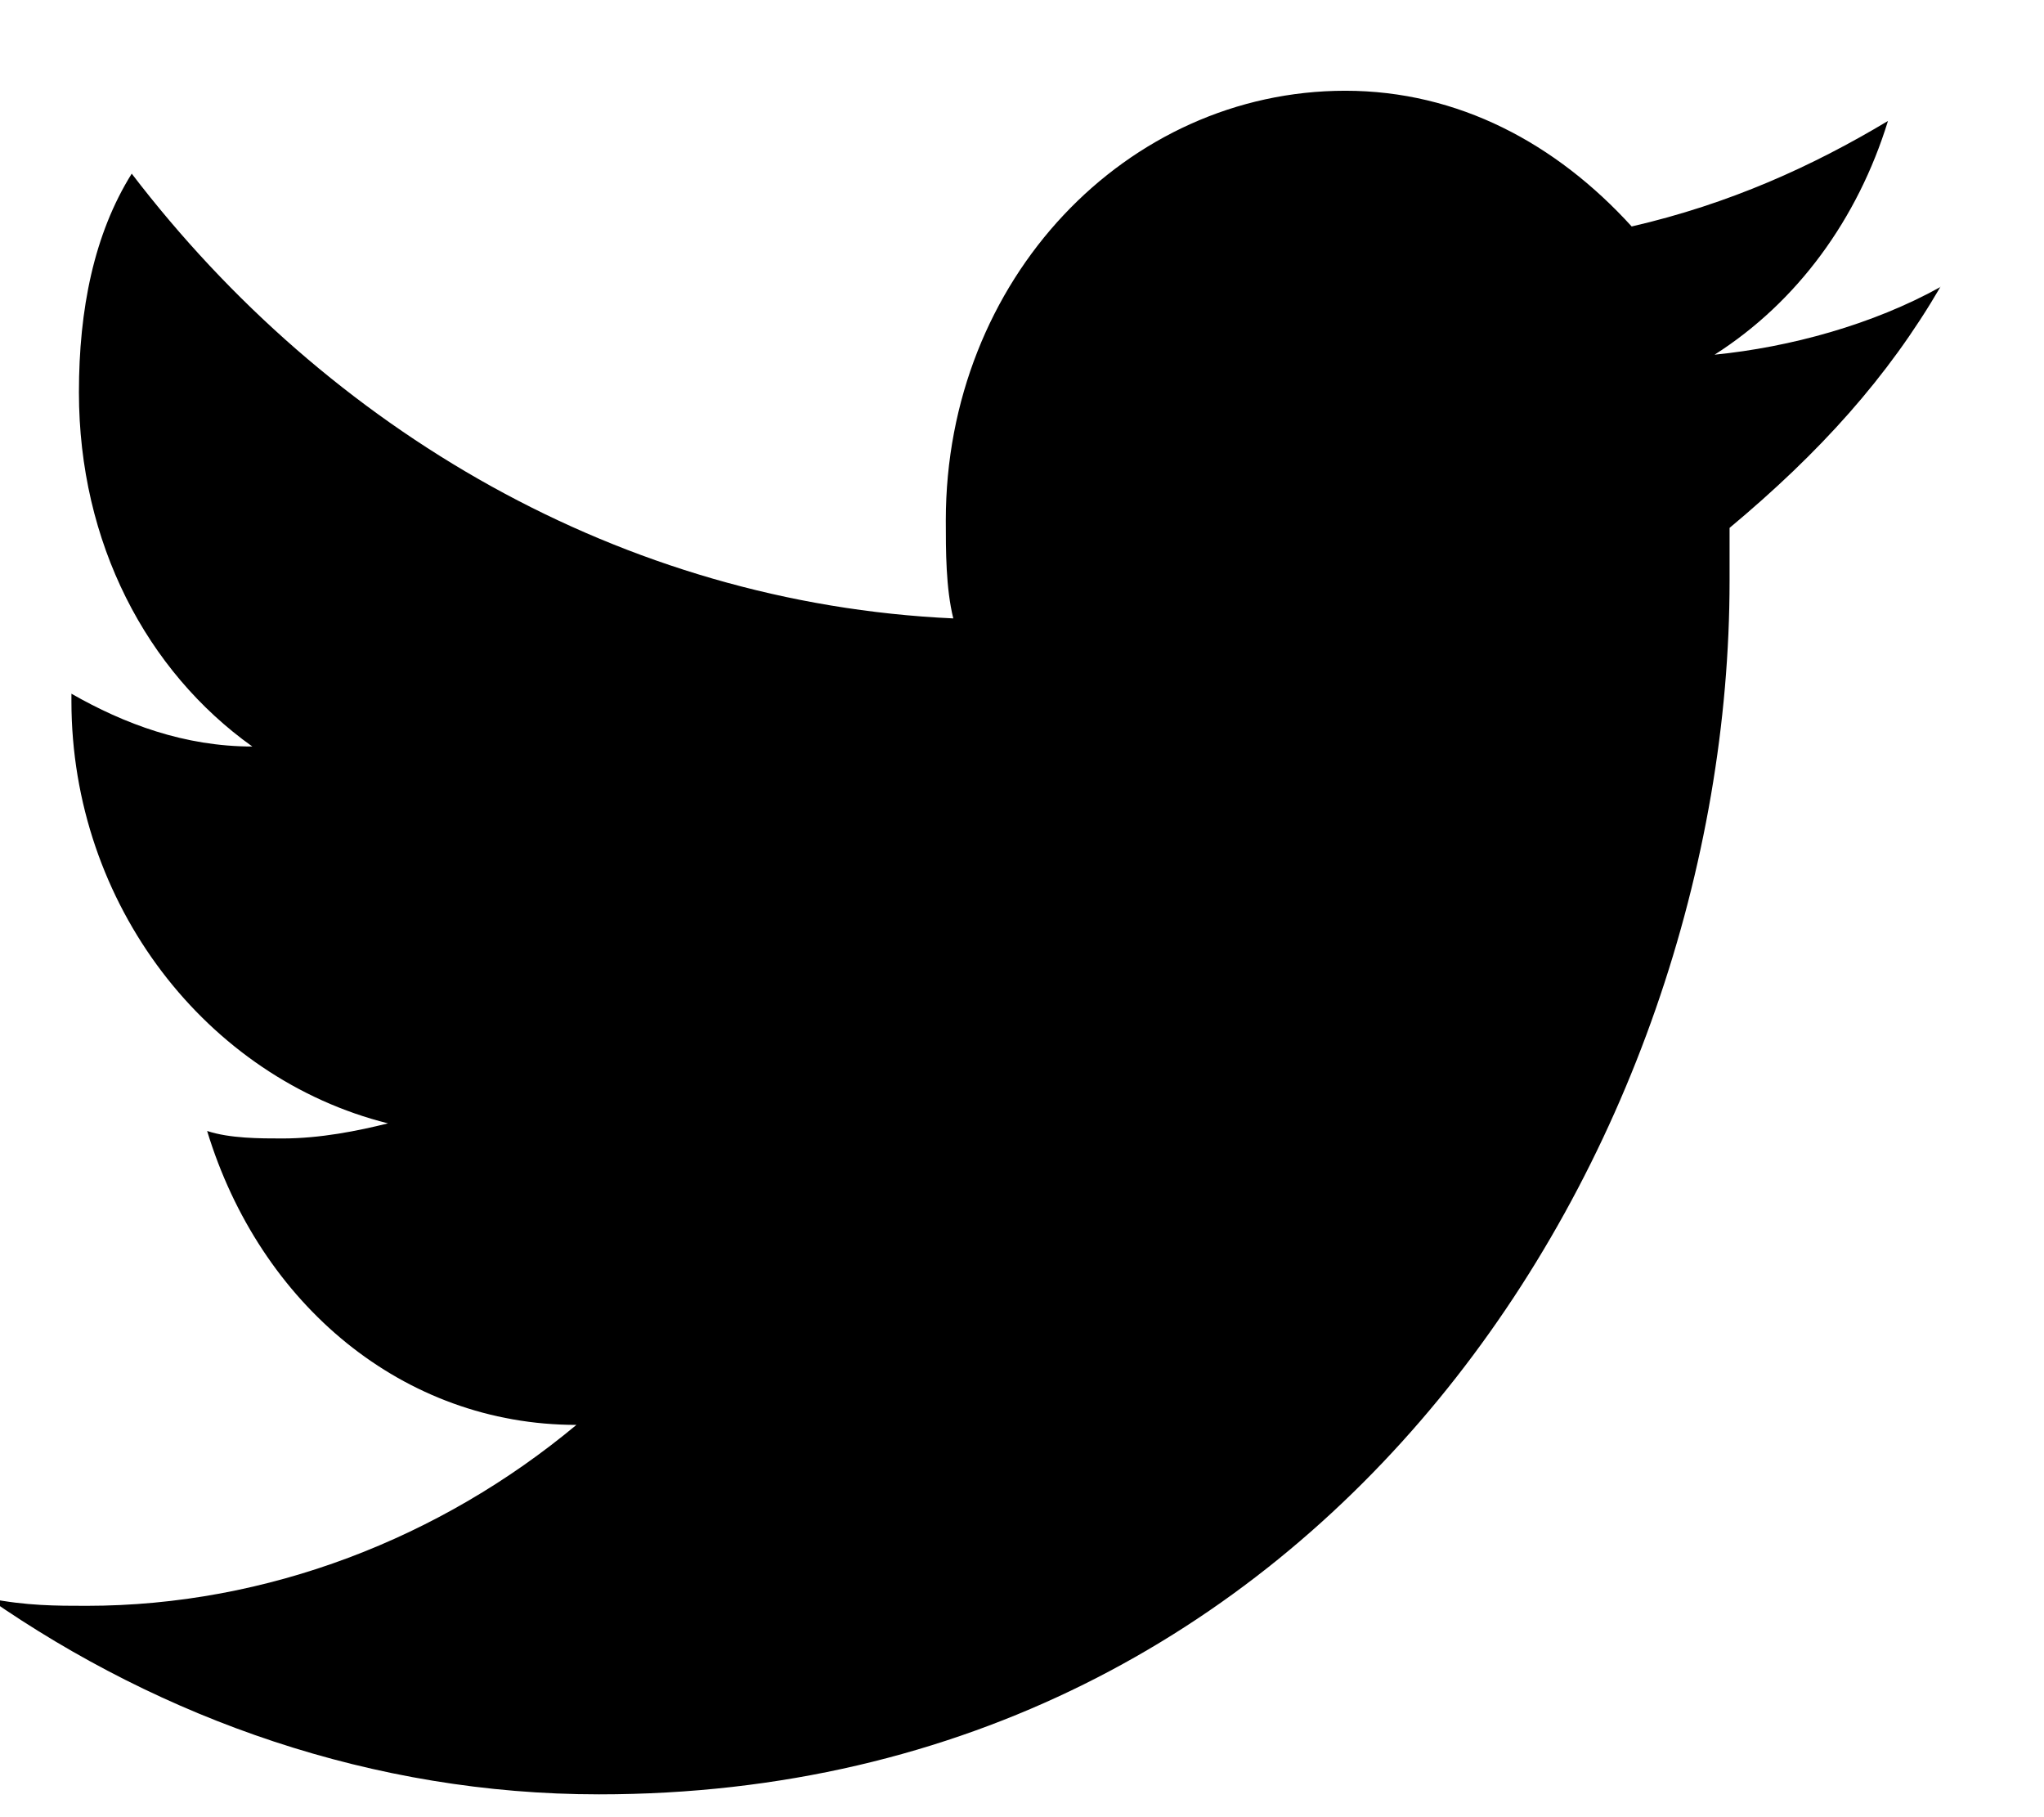 <svg height="16" viewBox="0 0 18 16" width="18" xmlns="http://www.w3.org/2000/svg"><path d="m53.19 2.526c-.597.332-1.327.531-1.991.597.73-.465 1.261-1.195 1.527-2.058-.664.398-1.394.73-2.257.929-.664-.73-1.527-1.195-2.522-1.195-1.925 0-3.518 1.659-3.518 3.783 0 .265 0 .597.066.863-2.92-.133-5.509-1.659-7.235-3.916-.332.531-.465 1.195-.465 1.925 0 1.327.597 2.456 1.527 3.119-.597 0-1.128-.199-1.593-.465v.066c0 1.792 1.195 3.319 2.788 3.717-.265.066-.597.133-.929.133-.199 0-.465 0-.664-.066.465 1.527 1.726 2.588 3.252 2.588-1.195.996-2.721 1.593-4.314 1.593-.265 0-.531 0-.863-.066 1.527 1.062 3.385 1.726 5.376 1.726 6.438 0 9.956-5.708 9.956-10.686 0-.133 0-.332 0-.465.796-.664 1.394-1.327 1.858-2.124z" transform="translate(-36.1)"/></svg>
